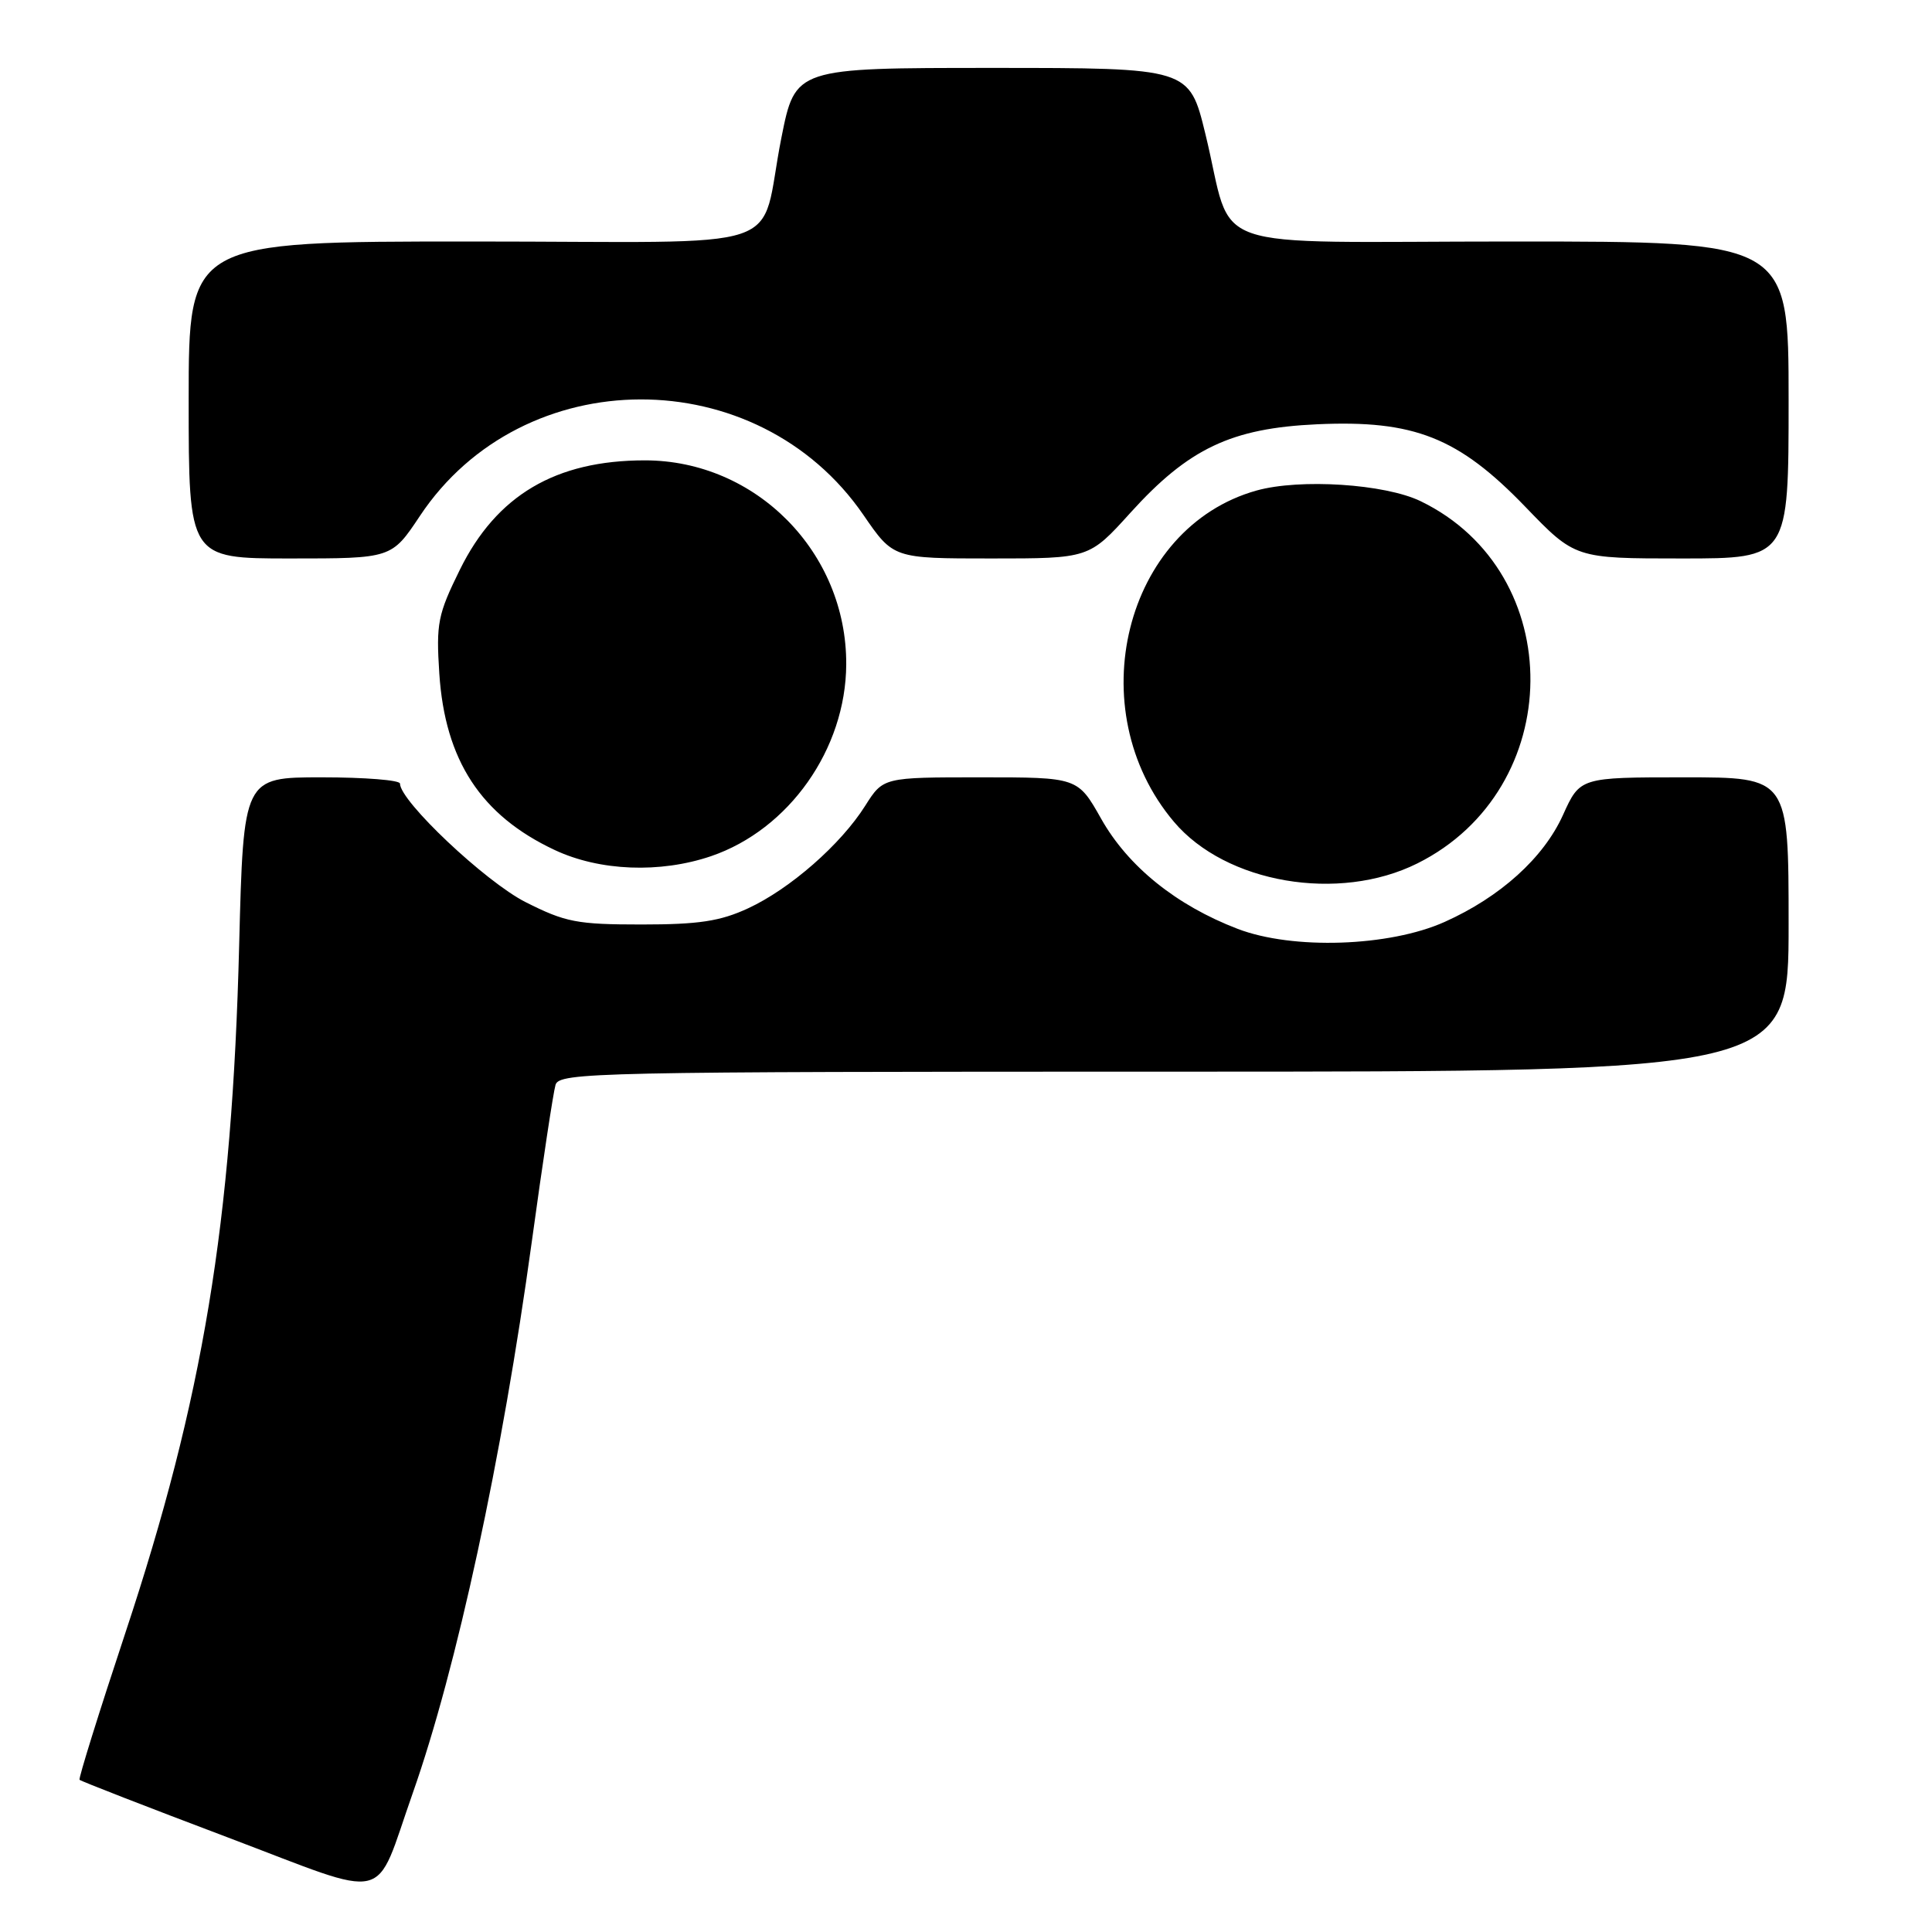 <?xml version="1.0" encoding="UTF-8" standalone="no"?>
<!DOCTYPE svg PUBLIC "-//W3C//DTD SVG 1.1//EN" "http://www.w3.org/Graphics/SVG/1.1/DTD/svg11.dtd" >
<svg xmlns="http://www.w3.org/2000/svg" xmlns:xlink="http://www.w3.org/1999/xlink" version="1.1" viewBox="0 0 256 256">
 <g >
 <path fill="currentColor"
d=" M 54.68 237.63 C 60.52 221.06 66.52 193.26 70.47 164.50 C 71.90 154.05 73.32 144.71 73.61 143.75 C 74.10 142.10 78.88 142.00 155.57 142.00 C 237.00 142.00 237.00 142.00 237.00 122.50 C 237.00 103.00 237.00 103.00 223.18 103.00 C 209.36 103.00 209.36 103.00 207.10 108.00 C 204.53 113.68 198.79 118.86 191.42 122.16 C 184.09 125.45 171.28 125.87 164.00 123.08 C 155.86 119.96 149.47 114.81 145.91 108.49 C 142.81 103.00 142.81 103.00 129.92 103.00 C 117.03 103.00 117.03 103.00 114.65 106.76 C 111.41 111.90 104.68 117.79 99.12 120.36 C 95.43 122.07 92.59 122.50 85.00 122.50 C 76.44 122.50 74.92 122.20 69.63 119.53 C 64.31 116.83 53.00 106.15 53.00 103.83 C 53.00 103.37 48.33 103.00 42.63 103.00 C 32.26 103.00 32.26 103.00 31.69 125.25 C 30.76 162.08 26.91 185.32 16.59 216.43 C 13.11 226.92 10.39 235.65 10.54 235.83 C 10.70 236.01 19.52 239.44 30.16 243.46 C 52.14 251.77 49.47 252.41 54.68 237.63 Z  M 187.80 114.41 C 207.58 104.56 207.84 75.90 188.24 66.41 C 183.51 64.12 172.25 63.39 166.49 65.00 C 149.01 69.90 143.00 94.04 155.55 108.89 C 162.43 117.04 177.39 119.60 187.80 114.41 Z  M 94.21 113.45 C 104.55 109.92 112.08 99.25 112.13 88.03 C 112.20 73.19 100.17 61.00 85.45 61.00 C 73.61 61.00 65.79 65.63 60.93 75.50 C 58.01 81.43 57.78 82.60 58.21 89.24 C 58.96 100.75 63.73 108.05 73.50 112.63 C 79.46 115.43 87.46 115.74 94.21 113.45 Z  M 55.63 68.38 C 69.27 47.83 100.36 47.76 114.42 68.25 C 118.37 74.00 118.37 74.00 131.34 74.00 C 144.31 74.00 144.31 74.00 149.78 67.95 C 157.50 59.42 163.15 56.74 174.50 56.22 C 187.38 55.63 193.25 57.96 202.11 67.15 C 208.71 74.00 208.71 74.00 222.86 74.00 C 237.00 74.00 237.00 74.00 237.00 53.00 C 237.00 32.00 237.00 32.00 200.48 32.00 C 158.52 32.00 163.64 33.79 159.72 17.75 C 157.59 9.00 157.59 9.00 131.49 9.00 C 105.38 9.00 105.38 9.00 103.54 18.25 C 100.43 33.84 105.90 32.00 62.52 32.00 C 25.00 32.00 25.00 32.00 25.00 53.00 C 25.00 74.00 25.00 74.00 38.45 74.00 C 51.89 74.00 51.89 74.00 55.63 68.38 Z "/>
</g>
</svg>